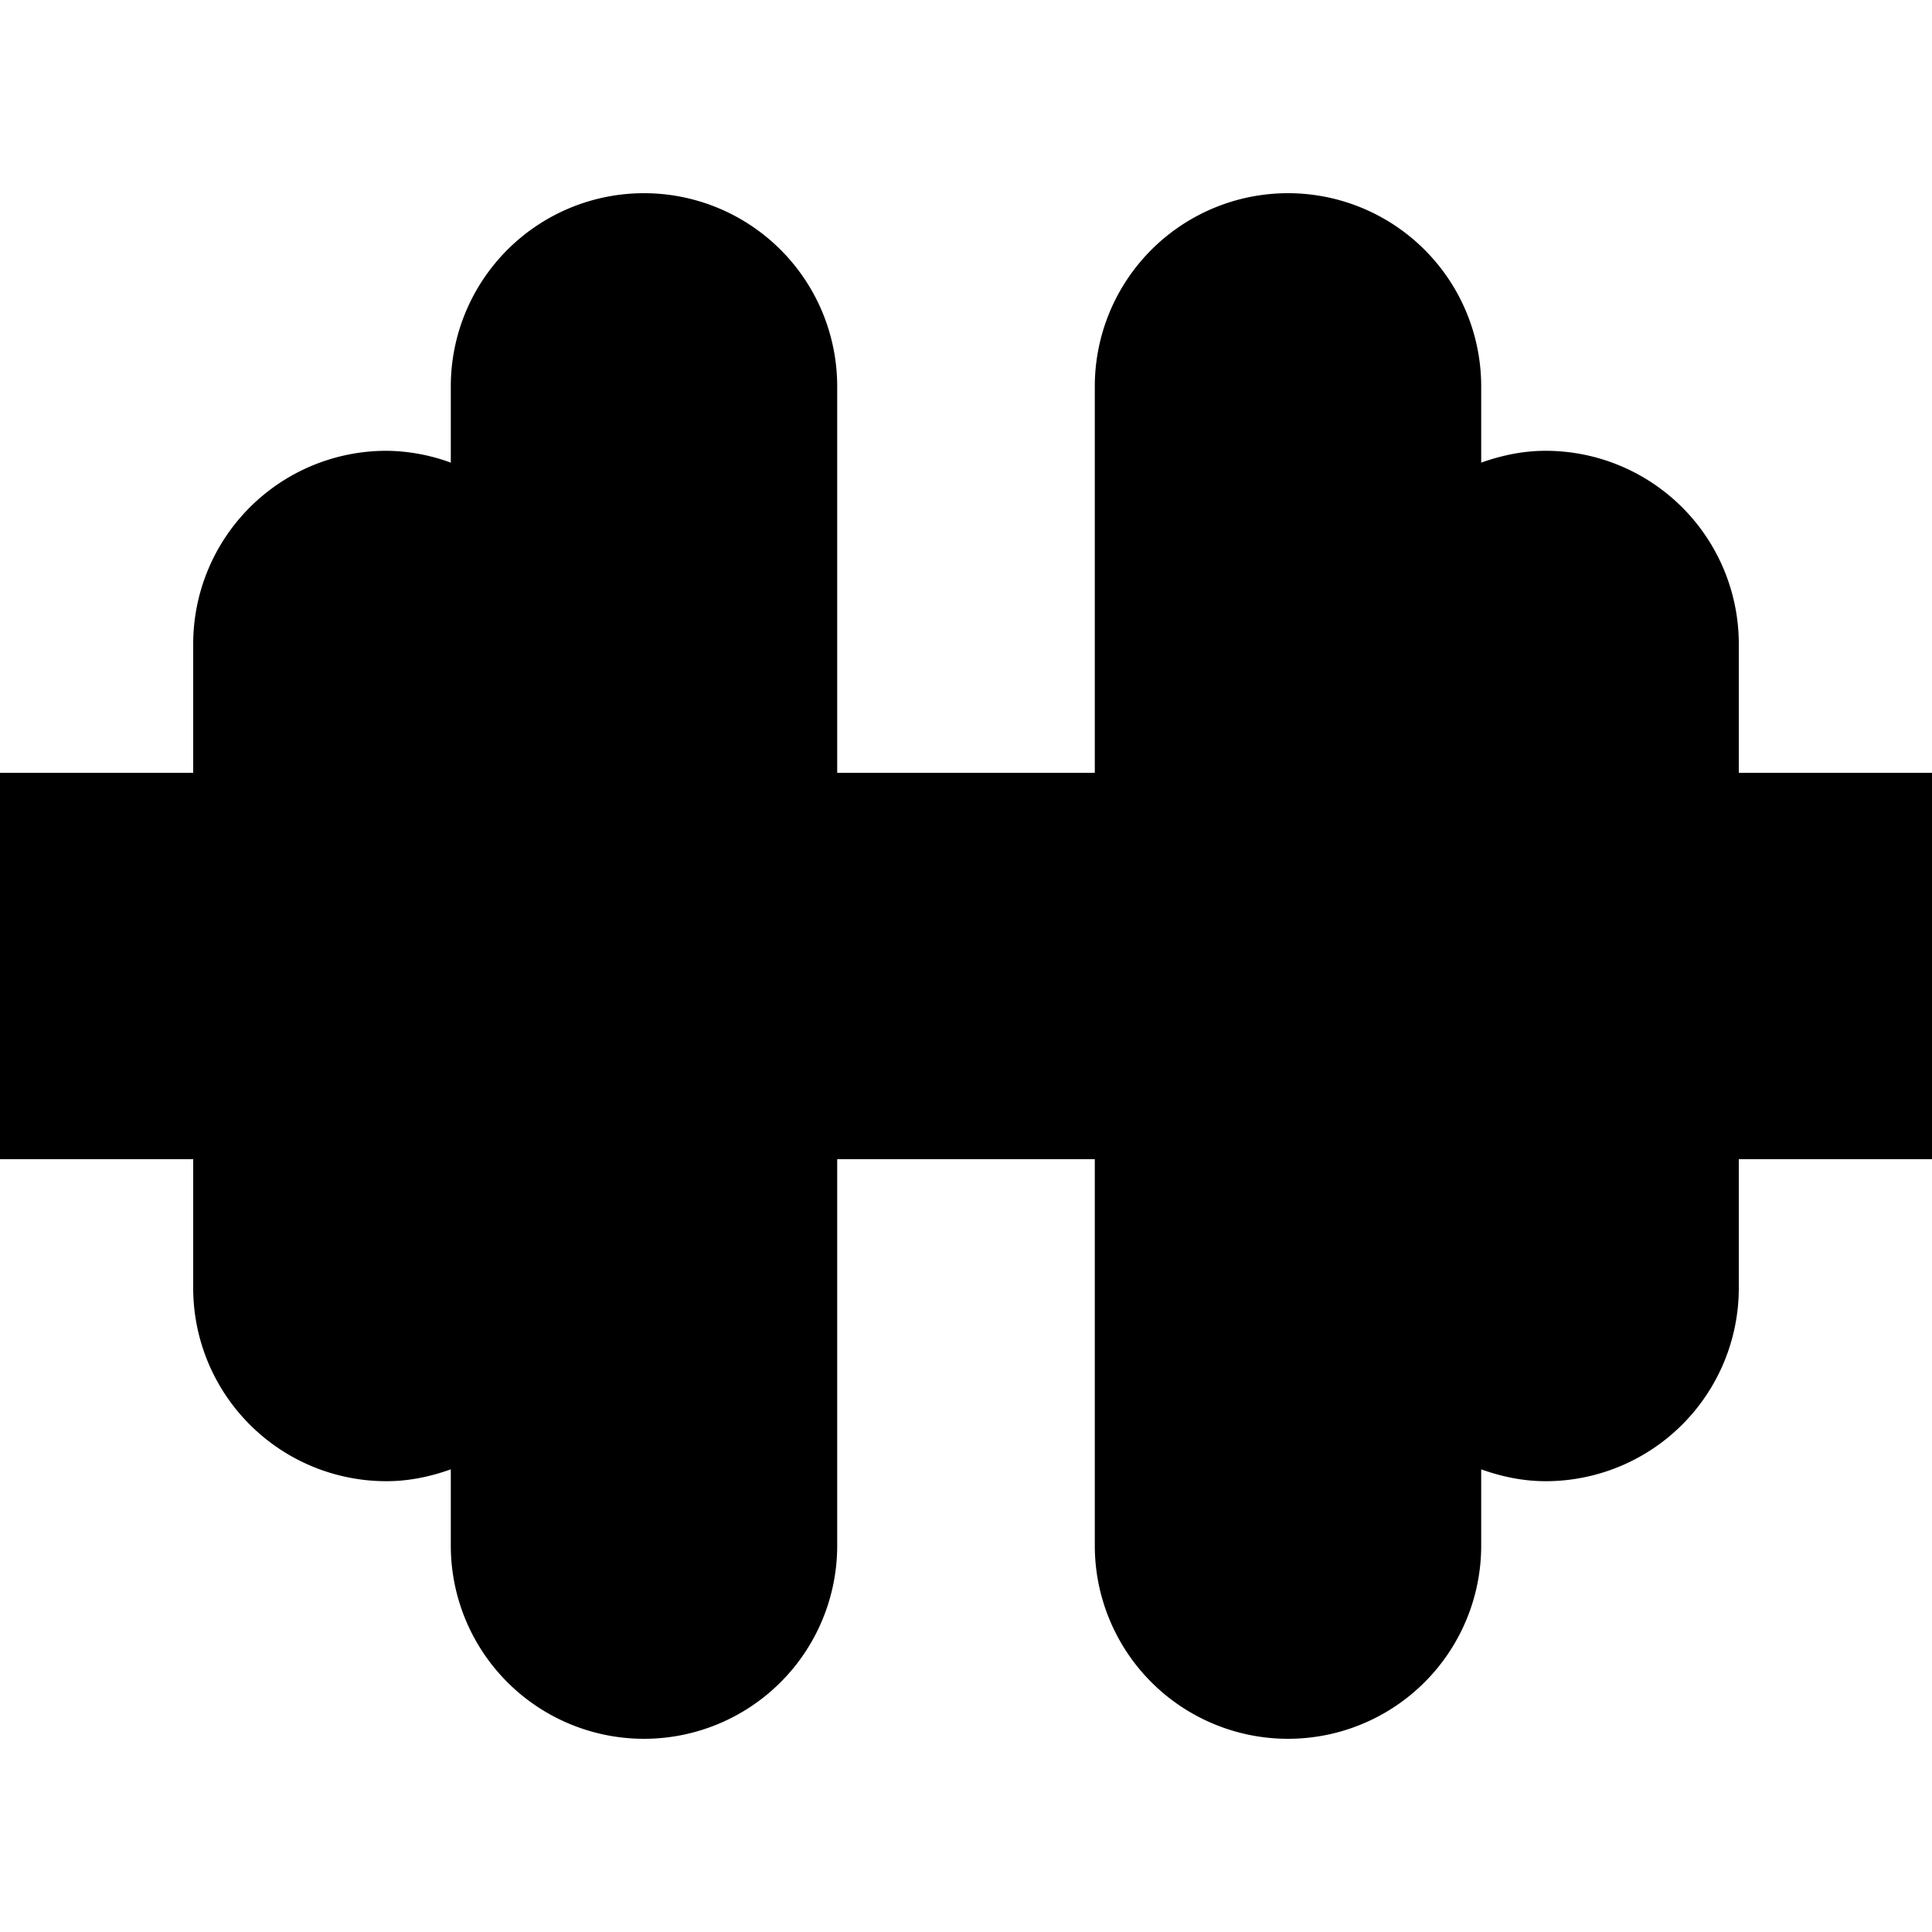 <svg xmlns="http://www.w3.org/2000/svg" width="30" height="30" viewBox="0 0 30 30"><path d="M27 12v-2a3 3 0 0 0-3-3c-.353 0-.686.072-1 .184V6a3 3 0 1 0-6 0v6h-4V6a3 3 0 1 0-6 0v1.184A2.962 2.962 0 0 0 6 7a3 3 0 0 0-3 3v2H0v6h3v2a3 3 0 0 0 3 3c.353 0 .686-.072 1-.184V24a3 3 0 1 0 6 0v-6h4v6a3 3 0 1 0 6 0v-1.184c.314.112.647.184 1 .184a3 3 0 0 0 3-3v-2h3v-6h-3z"/></svg>